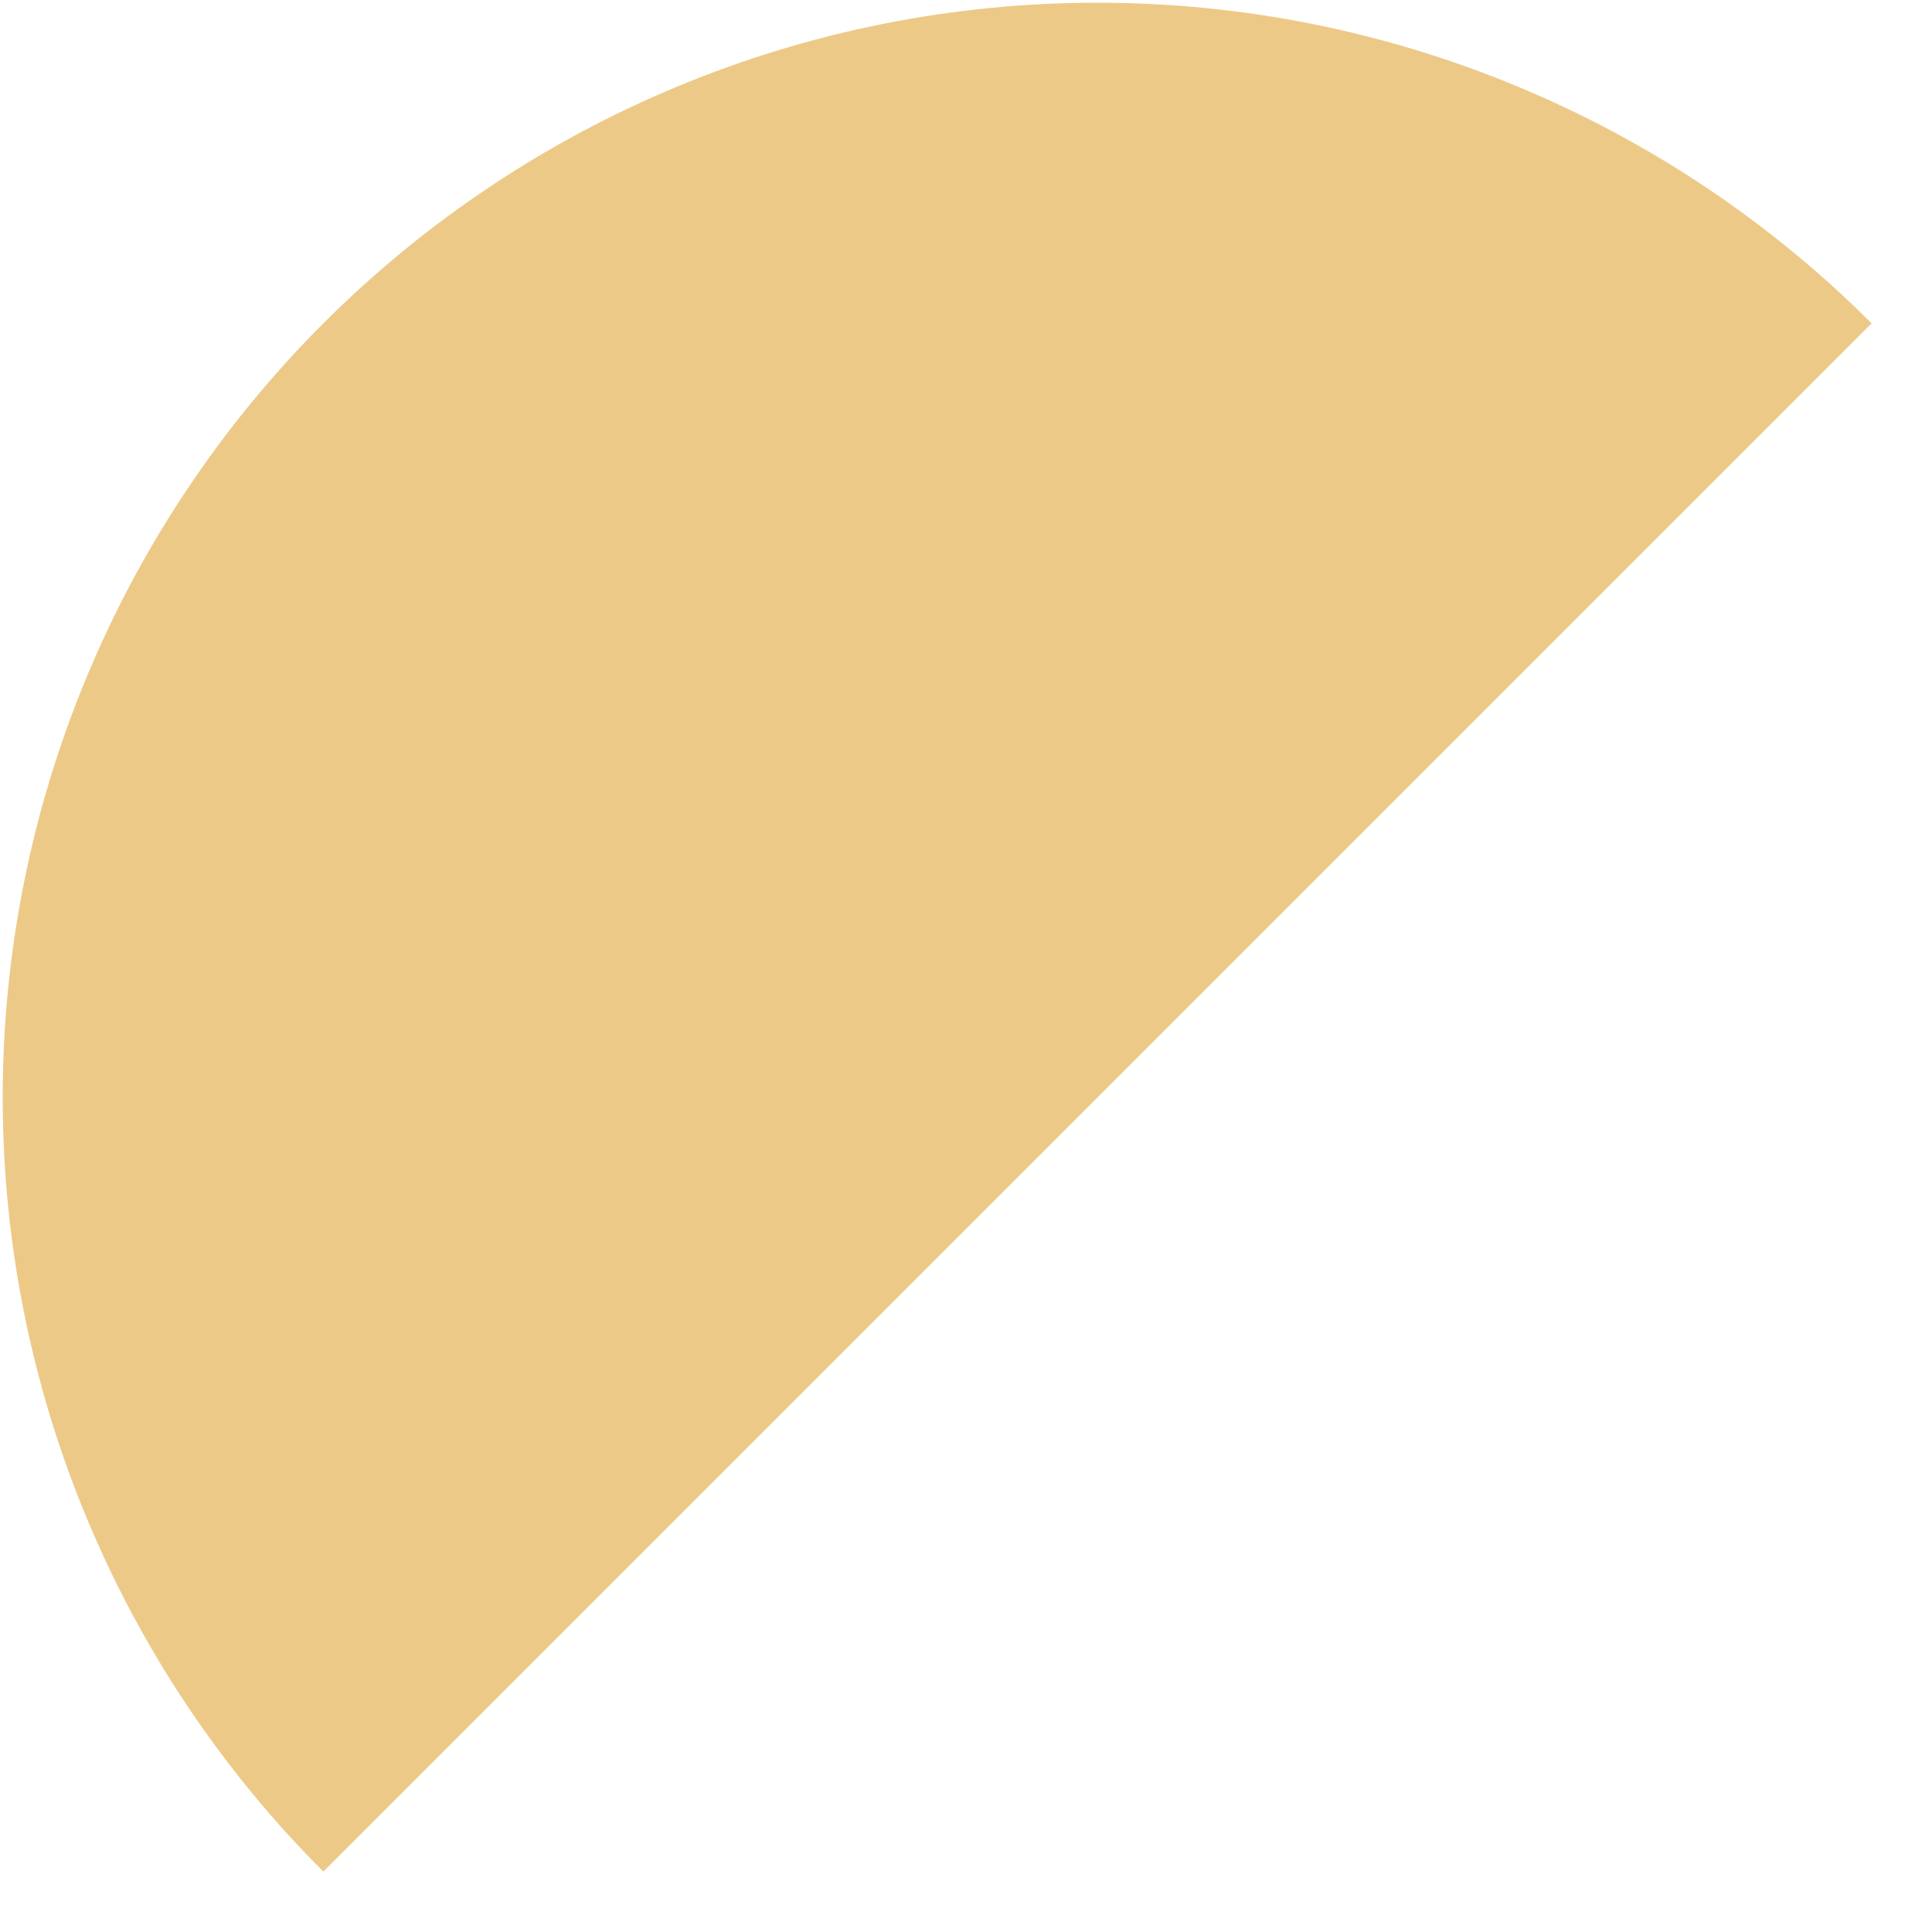 <svg width="30" height="30" viewBox="0 0 30 30" fill="none" xmlns="http://www.w3.org/2000/svg">
<path d="M29.062 5.021C27.484 3.442 25.61 2.19 23.547 1.336C21.485 0.481 19.274 0.042 17.042 0.042C14.809 0.042 12.598 0.481 10.536 1.336C8.473 2.19 6.599 3.442 5.021 5.021C3.442 6.599 2.19 8.473 1.336 10.536C0.481 12.598 0.042 14.809 0.042 17.041C0.042 19.274 0.481 21.485 1.336 23.547C2.19 25.61 3.442 27.484 5.021 29.062L17.042 17.041L29.062 5.021Z" fill="#EDC988"/>
</svg>
